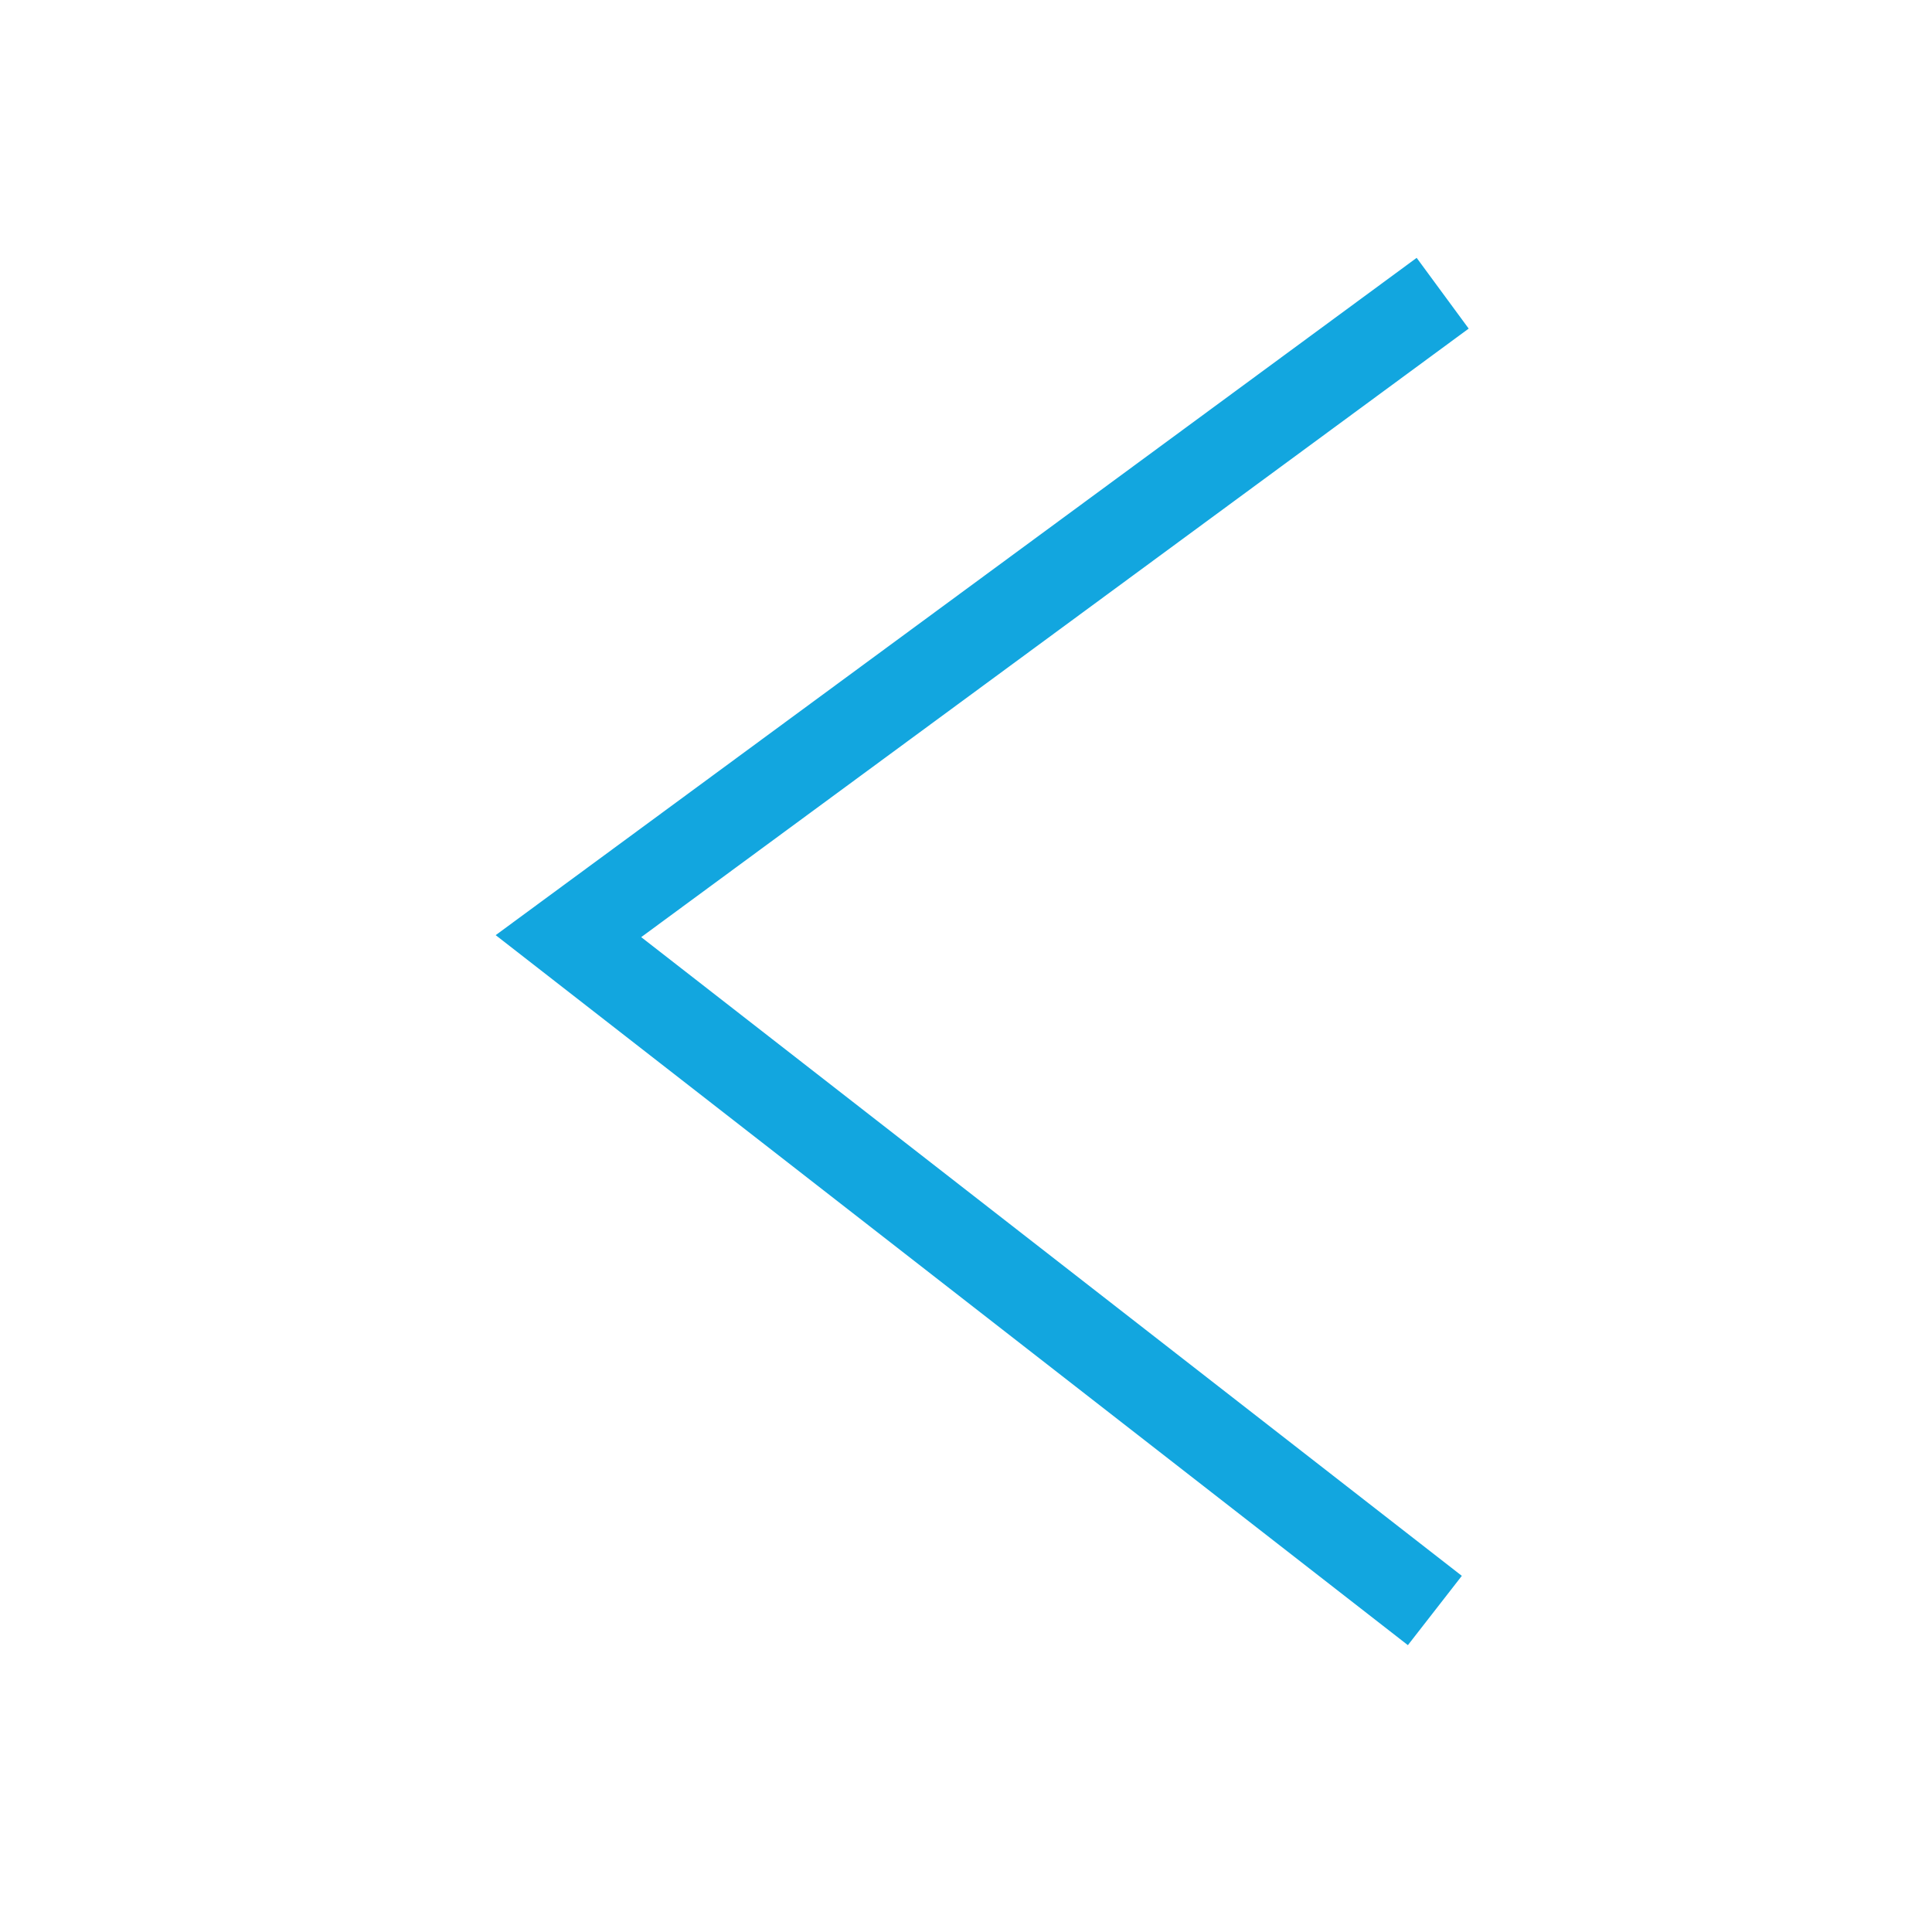<?xml version="1.0" encoding="UTF-8" standalone="no"?>
<!-- Created with Inkscape (http://www.inkscape.org/) -->

<svg
   xmlns:dc="http://purl.org/dc/elements/1.1/"
   xmlns:cc="http://creativecommons.org/ns#"
   xmlns:rdf="http://www.w3.org/1999/02/22-rdf-syntax-ns#"
   xmlns:svg="http://www.w3.org/2000/svg"
   xmlns="http://www.w3.org/2000/svg"
   xmlns:sodipodi="http://sodipodi.sourceforge.net/DTD/sodipodi-0.dtd"
   xmlns:inkscape="http://www.inkscape.org/namespaces/inkscape"
   width="22"
   height="22"
   viewBox="0 0 22 22"
   id="svg4172"
   version="1.1"
   inkscape:version="0.91 r13725"
   sodipodi:docname="retroceder.svg">
  <defs
     id="defs4174">
    <inkscape:path-effect
       effect="spiro"
       id="path-effect4780"
       is_visible="true" />
  </defs>
  <sodipodi:namedview
     id="base"
     pagecolor="#ffffff"
     bordercolor="#666666"
     borderopacity="1.0"
     inkscape:pageopacity="0.0"
     inkscape:pageshadow="2"
     inkscape:zoom="22.4"
     inkscape:cx="4.5784954"
     inkscape:cy="11.525592"
     inkscape:document-units="px"
     inkscape:current-layer="layer1"
     showgrid="false"
     units="px"
     inkscape:snap-grids="true"
     inkscape:snap-to-guides="true"
     inkscape:snap-page="false"
     inkscape:snap-midpoints="true"
     inkscape:snap-bbox="true"
     inkscape:snap-intersection-paths="true"
     inkscape:snap-smooth-nodes="true"
     inkscape:window-width="1280"
     inkscape:window-height="962"
     inkscape:window-x="-8"
     inkscape:window-y="-8"
     inkscape:window-maximized="1"
     inkscape:snap-nodes="false" />
  <g
     inkscape:label="Layer 1"
     inkscape:groupmode="layer"
     id="layer1"
     transform="translate(0,-1030.362)">
    <path
       style="fill:none;fill-rule:evenodd;stroke:#12a6df;stroke-width:1px;stroke-linecap:butt;stroke-linejoin:miter;stroke-opacity:1"
       d="m 16.339,1048.701 -9.866,-7.679 9.955,-7.321"
       id="path4778"
       inkscape:path-effect="#path-effect4780"
       inkscape:original-d="m 16.339293,1048.7015 c -3.29,-2.5584 -14.8640003,2.0794 -9.8661003,-7.6786 l 9.9554003,-7.3214"
       inkscape:connector-curvature="0"
       sodipodi:nodetypes="ccc" />
  </g>
</svg>
